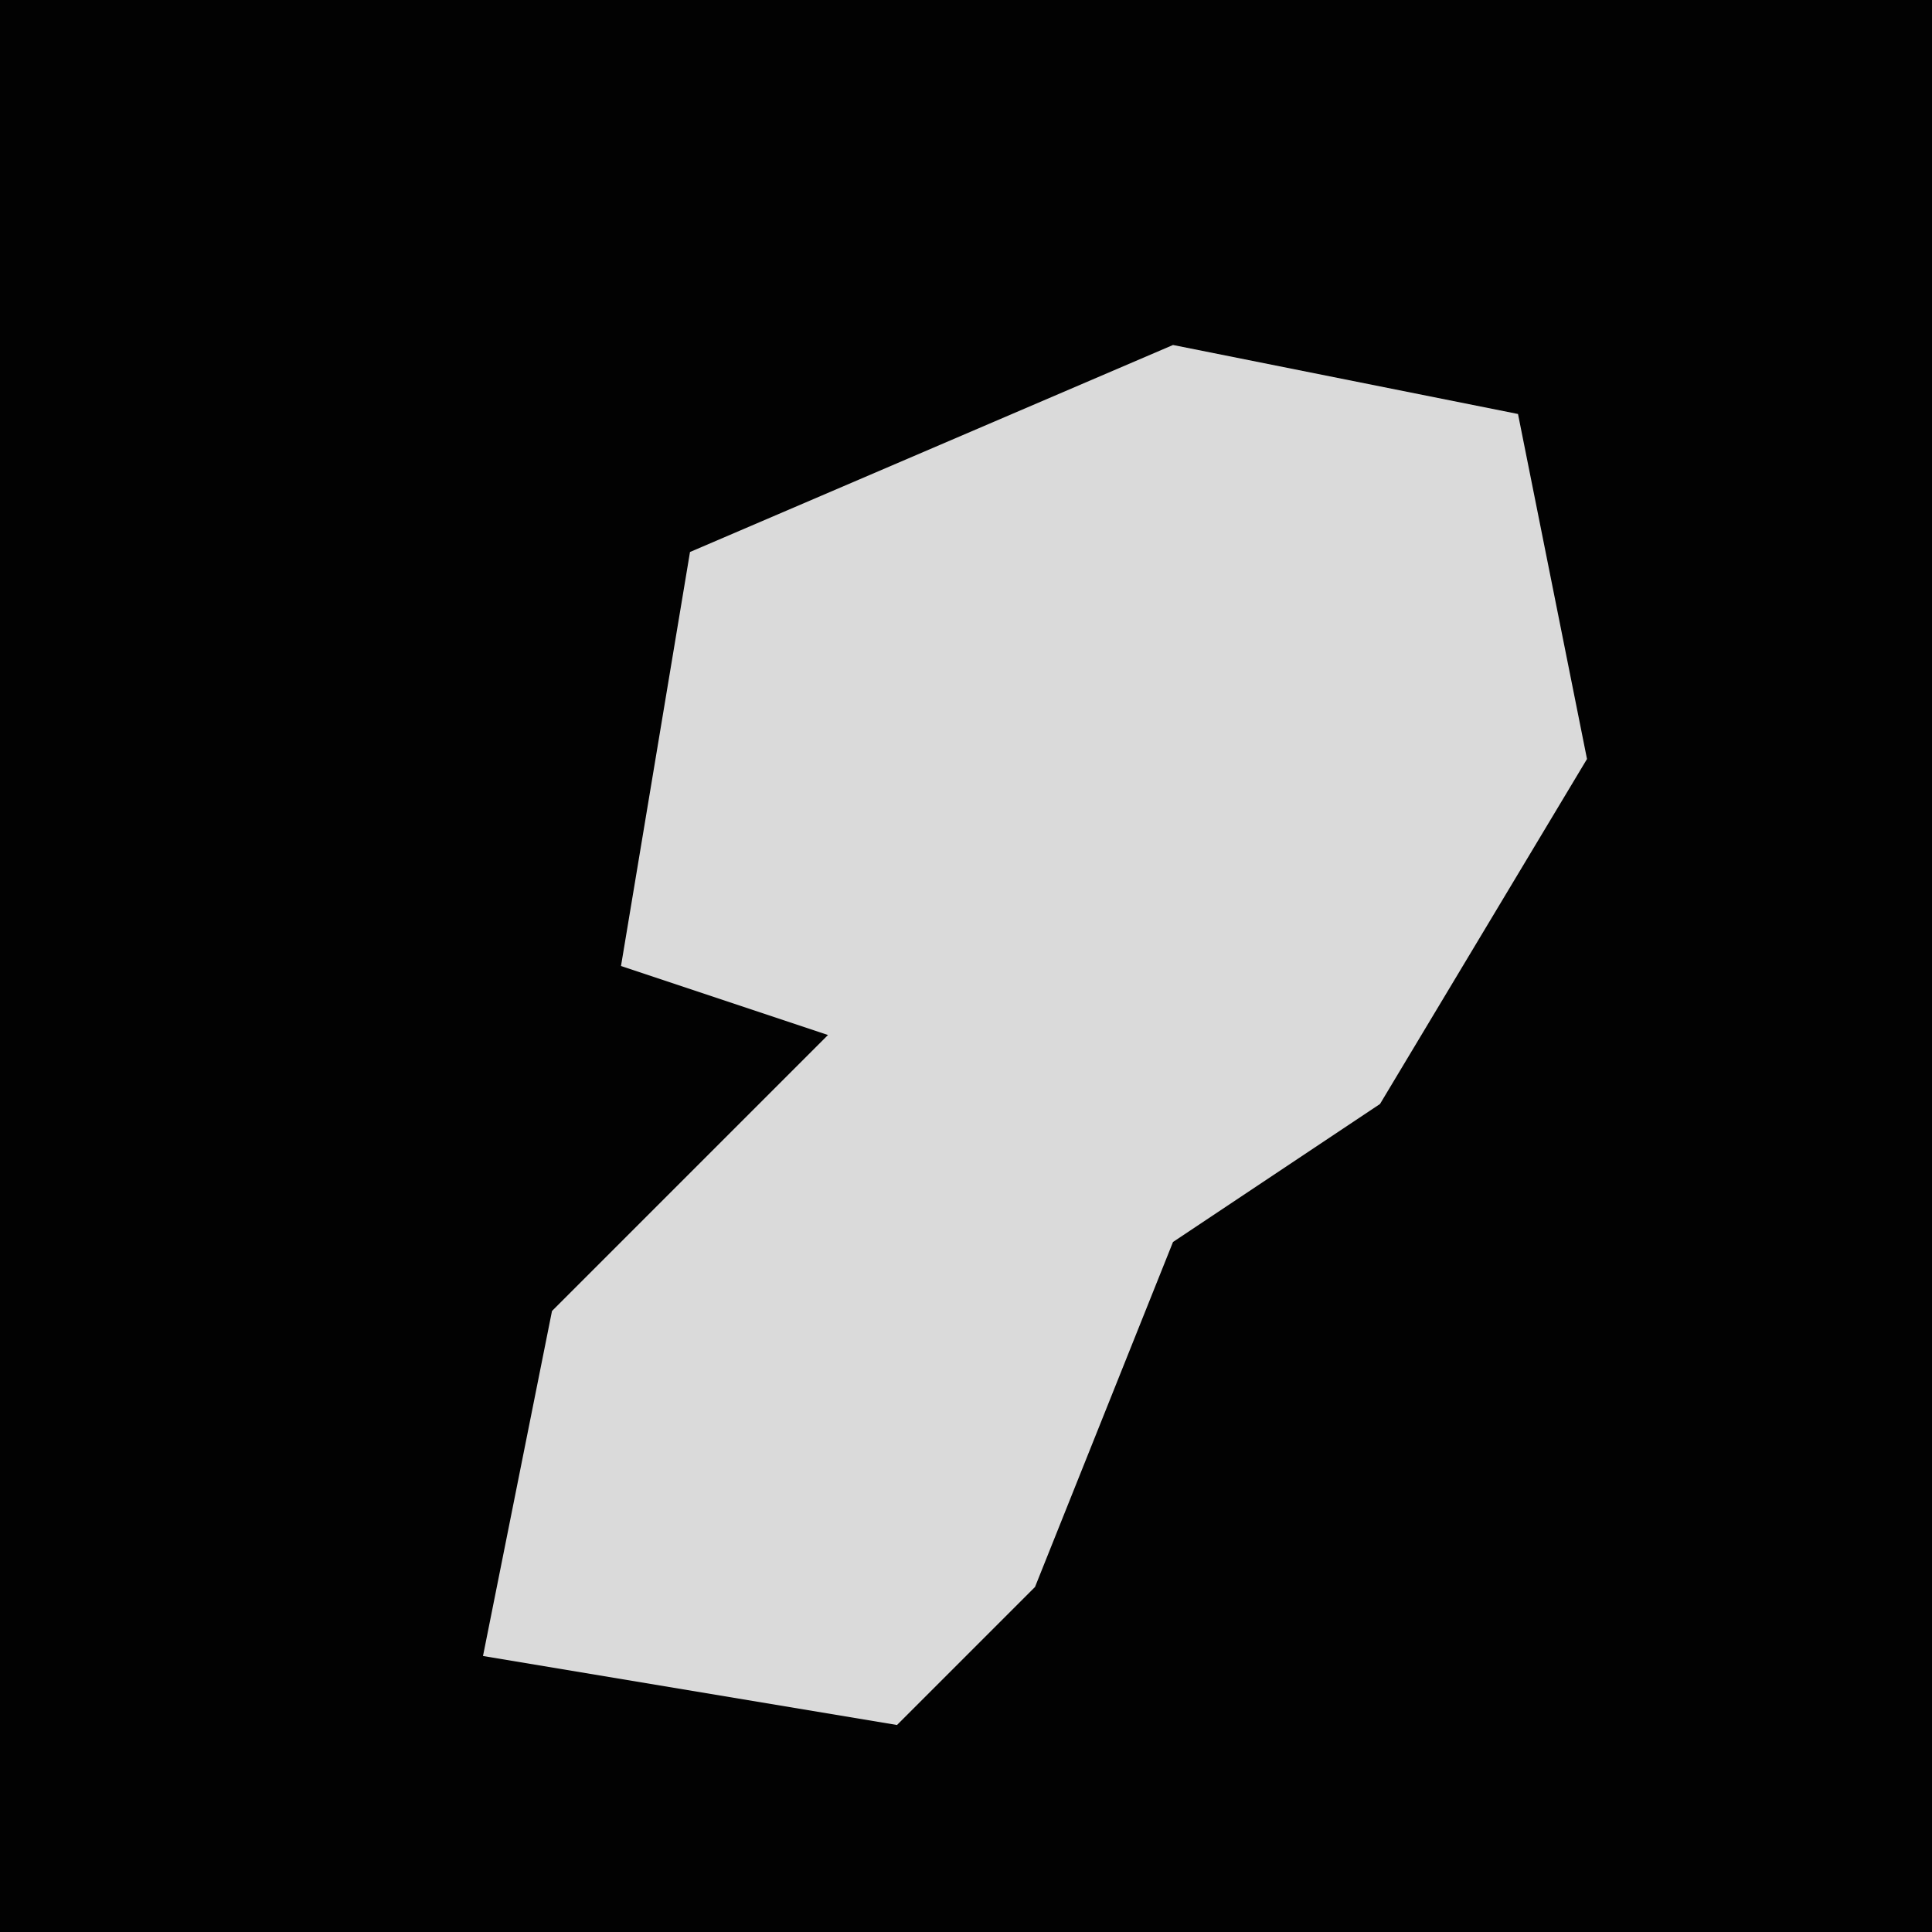 <?xml version="1.0" encoding="UTF-8"?>
<svg version="1.1" xmlns="http://www.w3.org/2000/svg" width="28" height="28">
<path d="M0,0 L28,0 L28,28 L0,28 Z " fill="#020202" transform="translate(0,0)"/>
<path d="M0,0 L5,1 L6,6 L3,11 L0,13 L-2,18 L-4,20 L-10,19 L-9,14 L-5,10 L-8,9 L-7,3 Z " fill="#DADADA" transform="translate(17,5)"/>
</svg>
